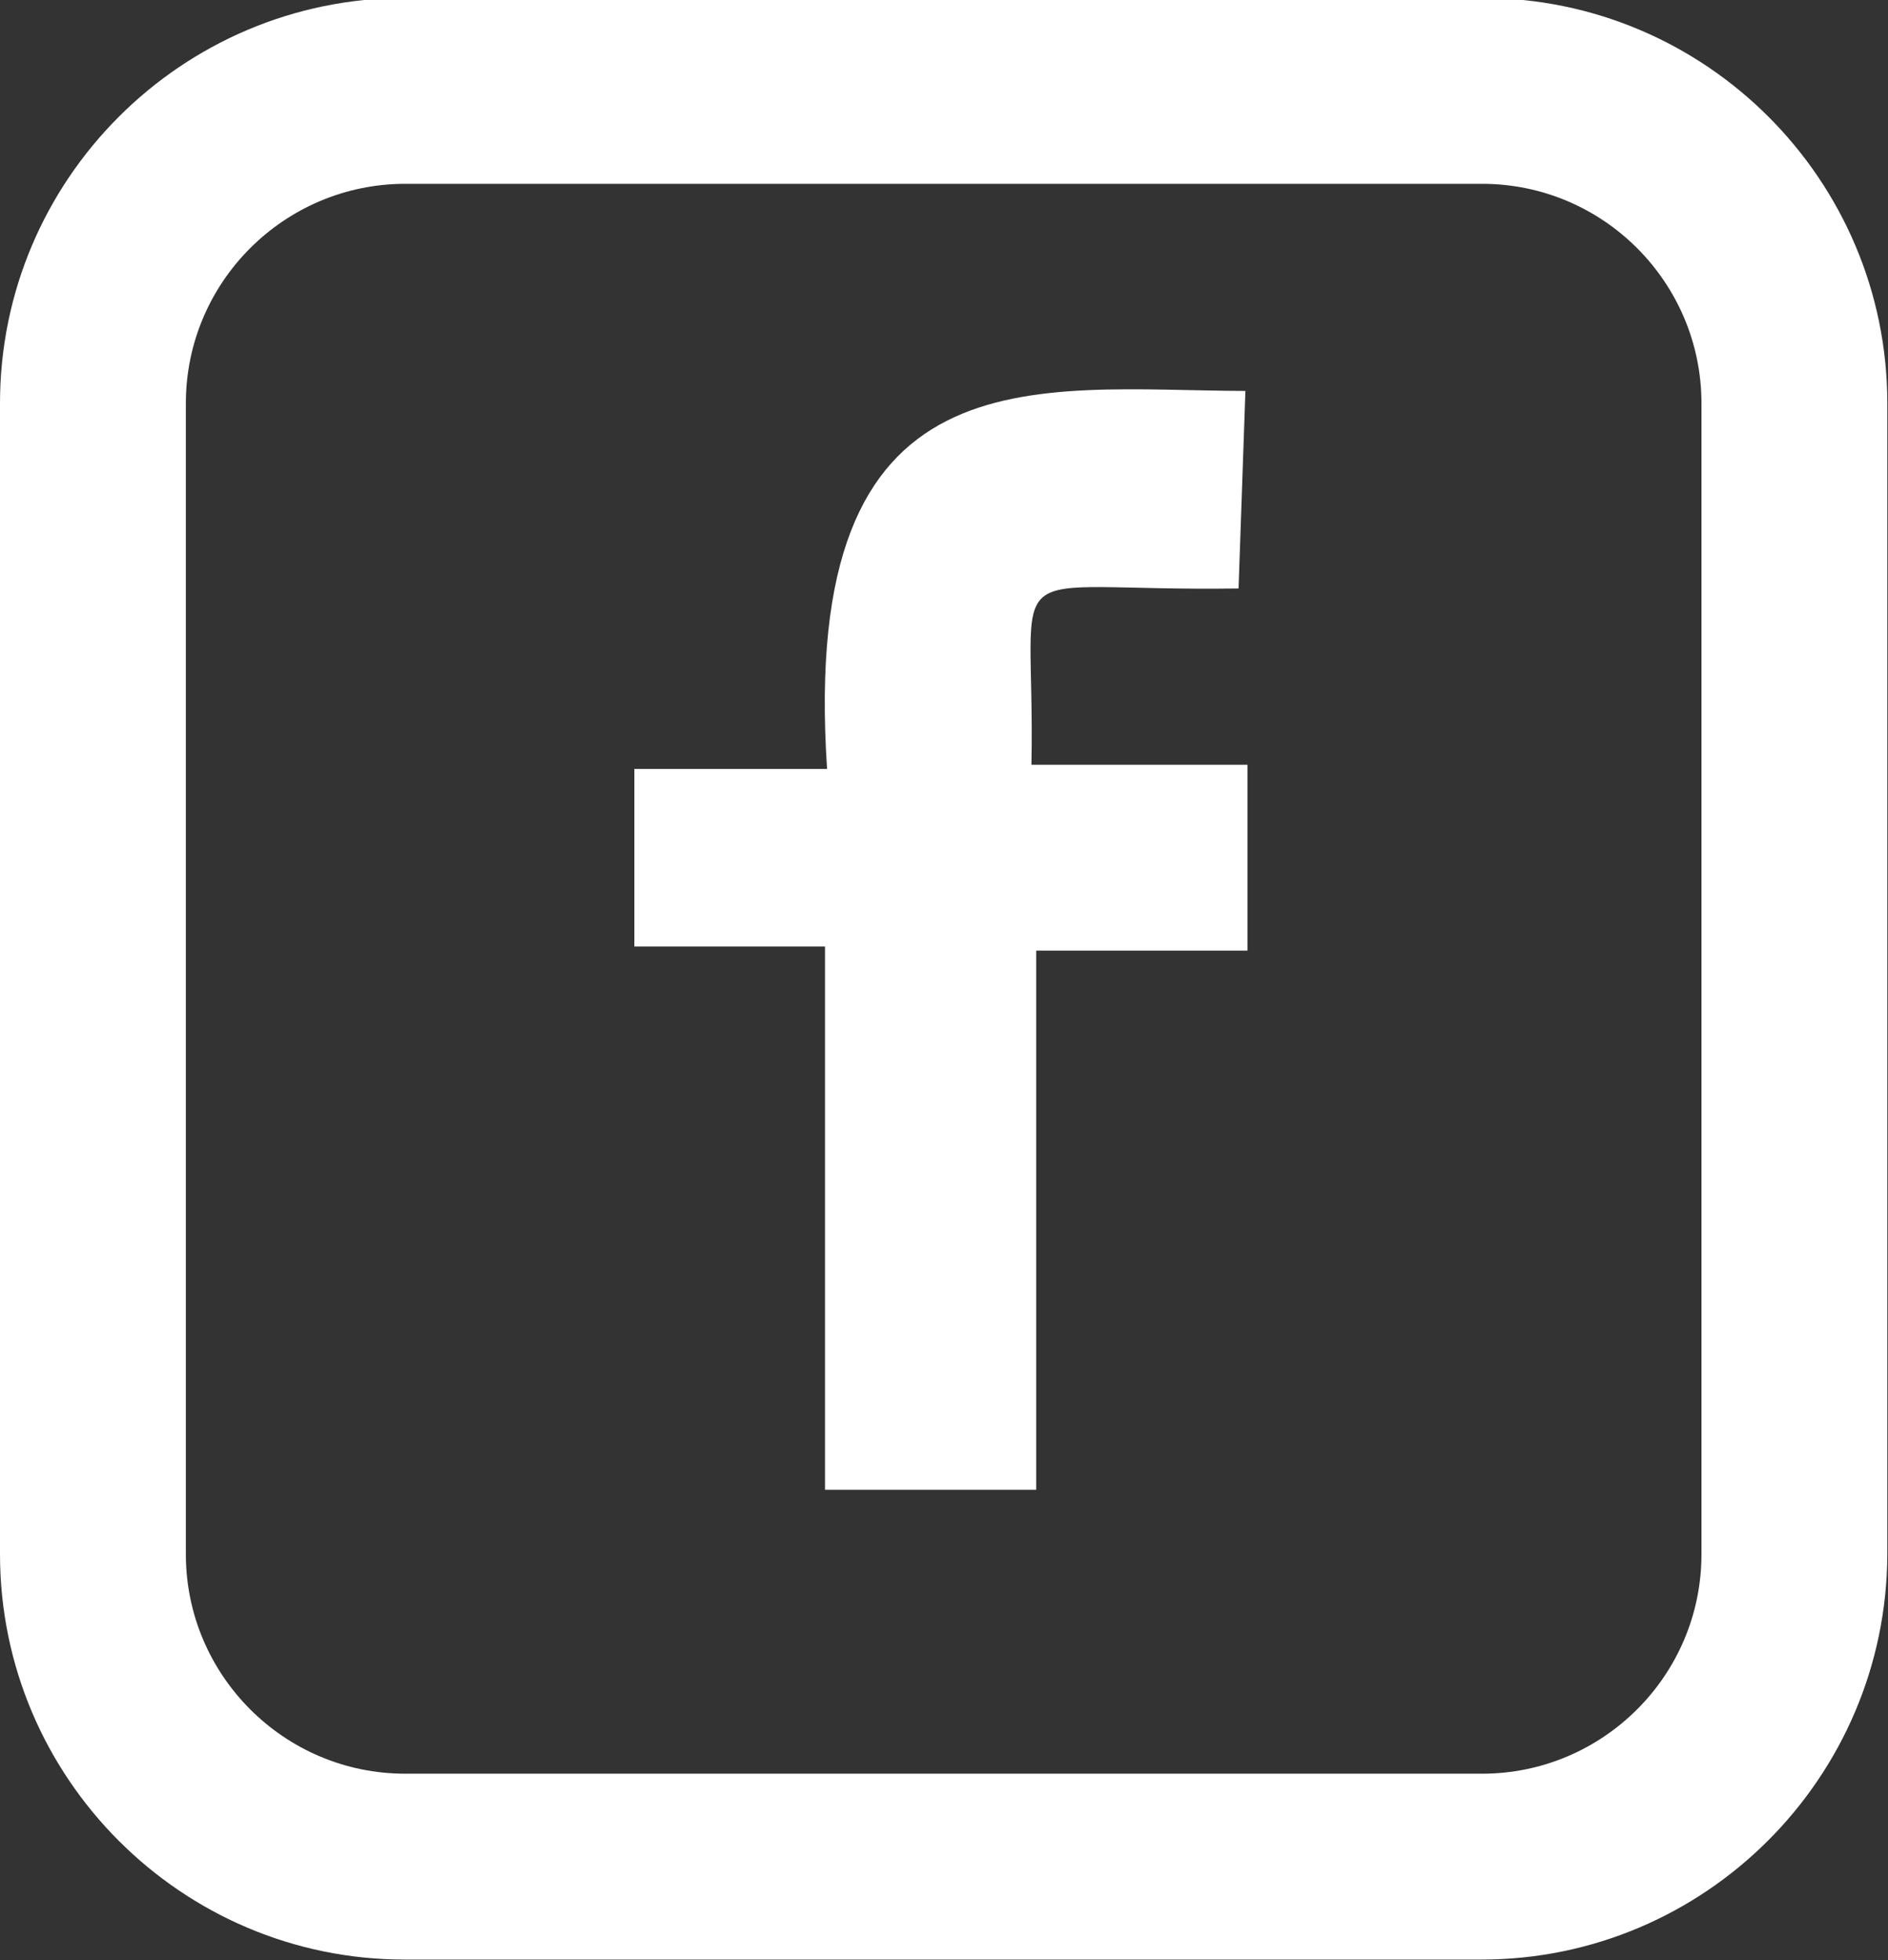 <?xml version="1.0" encoding="utf-8"?>
<!-- Generator: Adobe Illustrator 22.1.0, SVG Export Plug-In . SVG Version: 6.00 Build 0)  -->
<svg version="1.1" id="Layer_1" xmlns="http://www.w3.org/2000/svg" xmlns:xlink="http://www.w3.org/1999/xlink" x="0px" y="0px"
	 viewBox="0 0 275.3 285.8" style="enable-background:new 0 0 275.3 285.8;" xml:space="preserve">
<rect x="0" y="0" width="275.3" height="285.8" fill="#333333" stroke="none"/>
<style type="text/css">
	.st0{fill:#FFFFFF;}
</style>
<g>
	<g>
		<path class="st0" d="M181.6,57c-1,28.8-1,28.8-1,28.8c-36.3,0.5-29.6-5.8-30.2,25.7h31.5v27.1h-30.8v78.6h-30.8V138H92.5v-25.9
			h28.1C116.5,50.4,150.8,56.9,181.6,57z"/>
	</g>
	<g>
		<path class="st0" d="M216,285.7h-157C26.5,285.7,0,259.2,0,226.6V58.8C0,26.2,26.5-0.3,59.1-0.3h157c32.6,0,59.1,26.5,59.1,59.1
			v167.8C275.1,259.2,248.6,285.7,216,285.7z M59.1,26.8c-17.6,0-32,14.3-32,32v167.8c0,17.6,14.3,32,32,32h157
			c17.6,0,32-14.3,32-32V58.8c0-17.6-14.3-32-32-32H59.1z"/>
	</g>
</g>
</svg>
